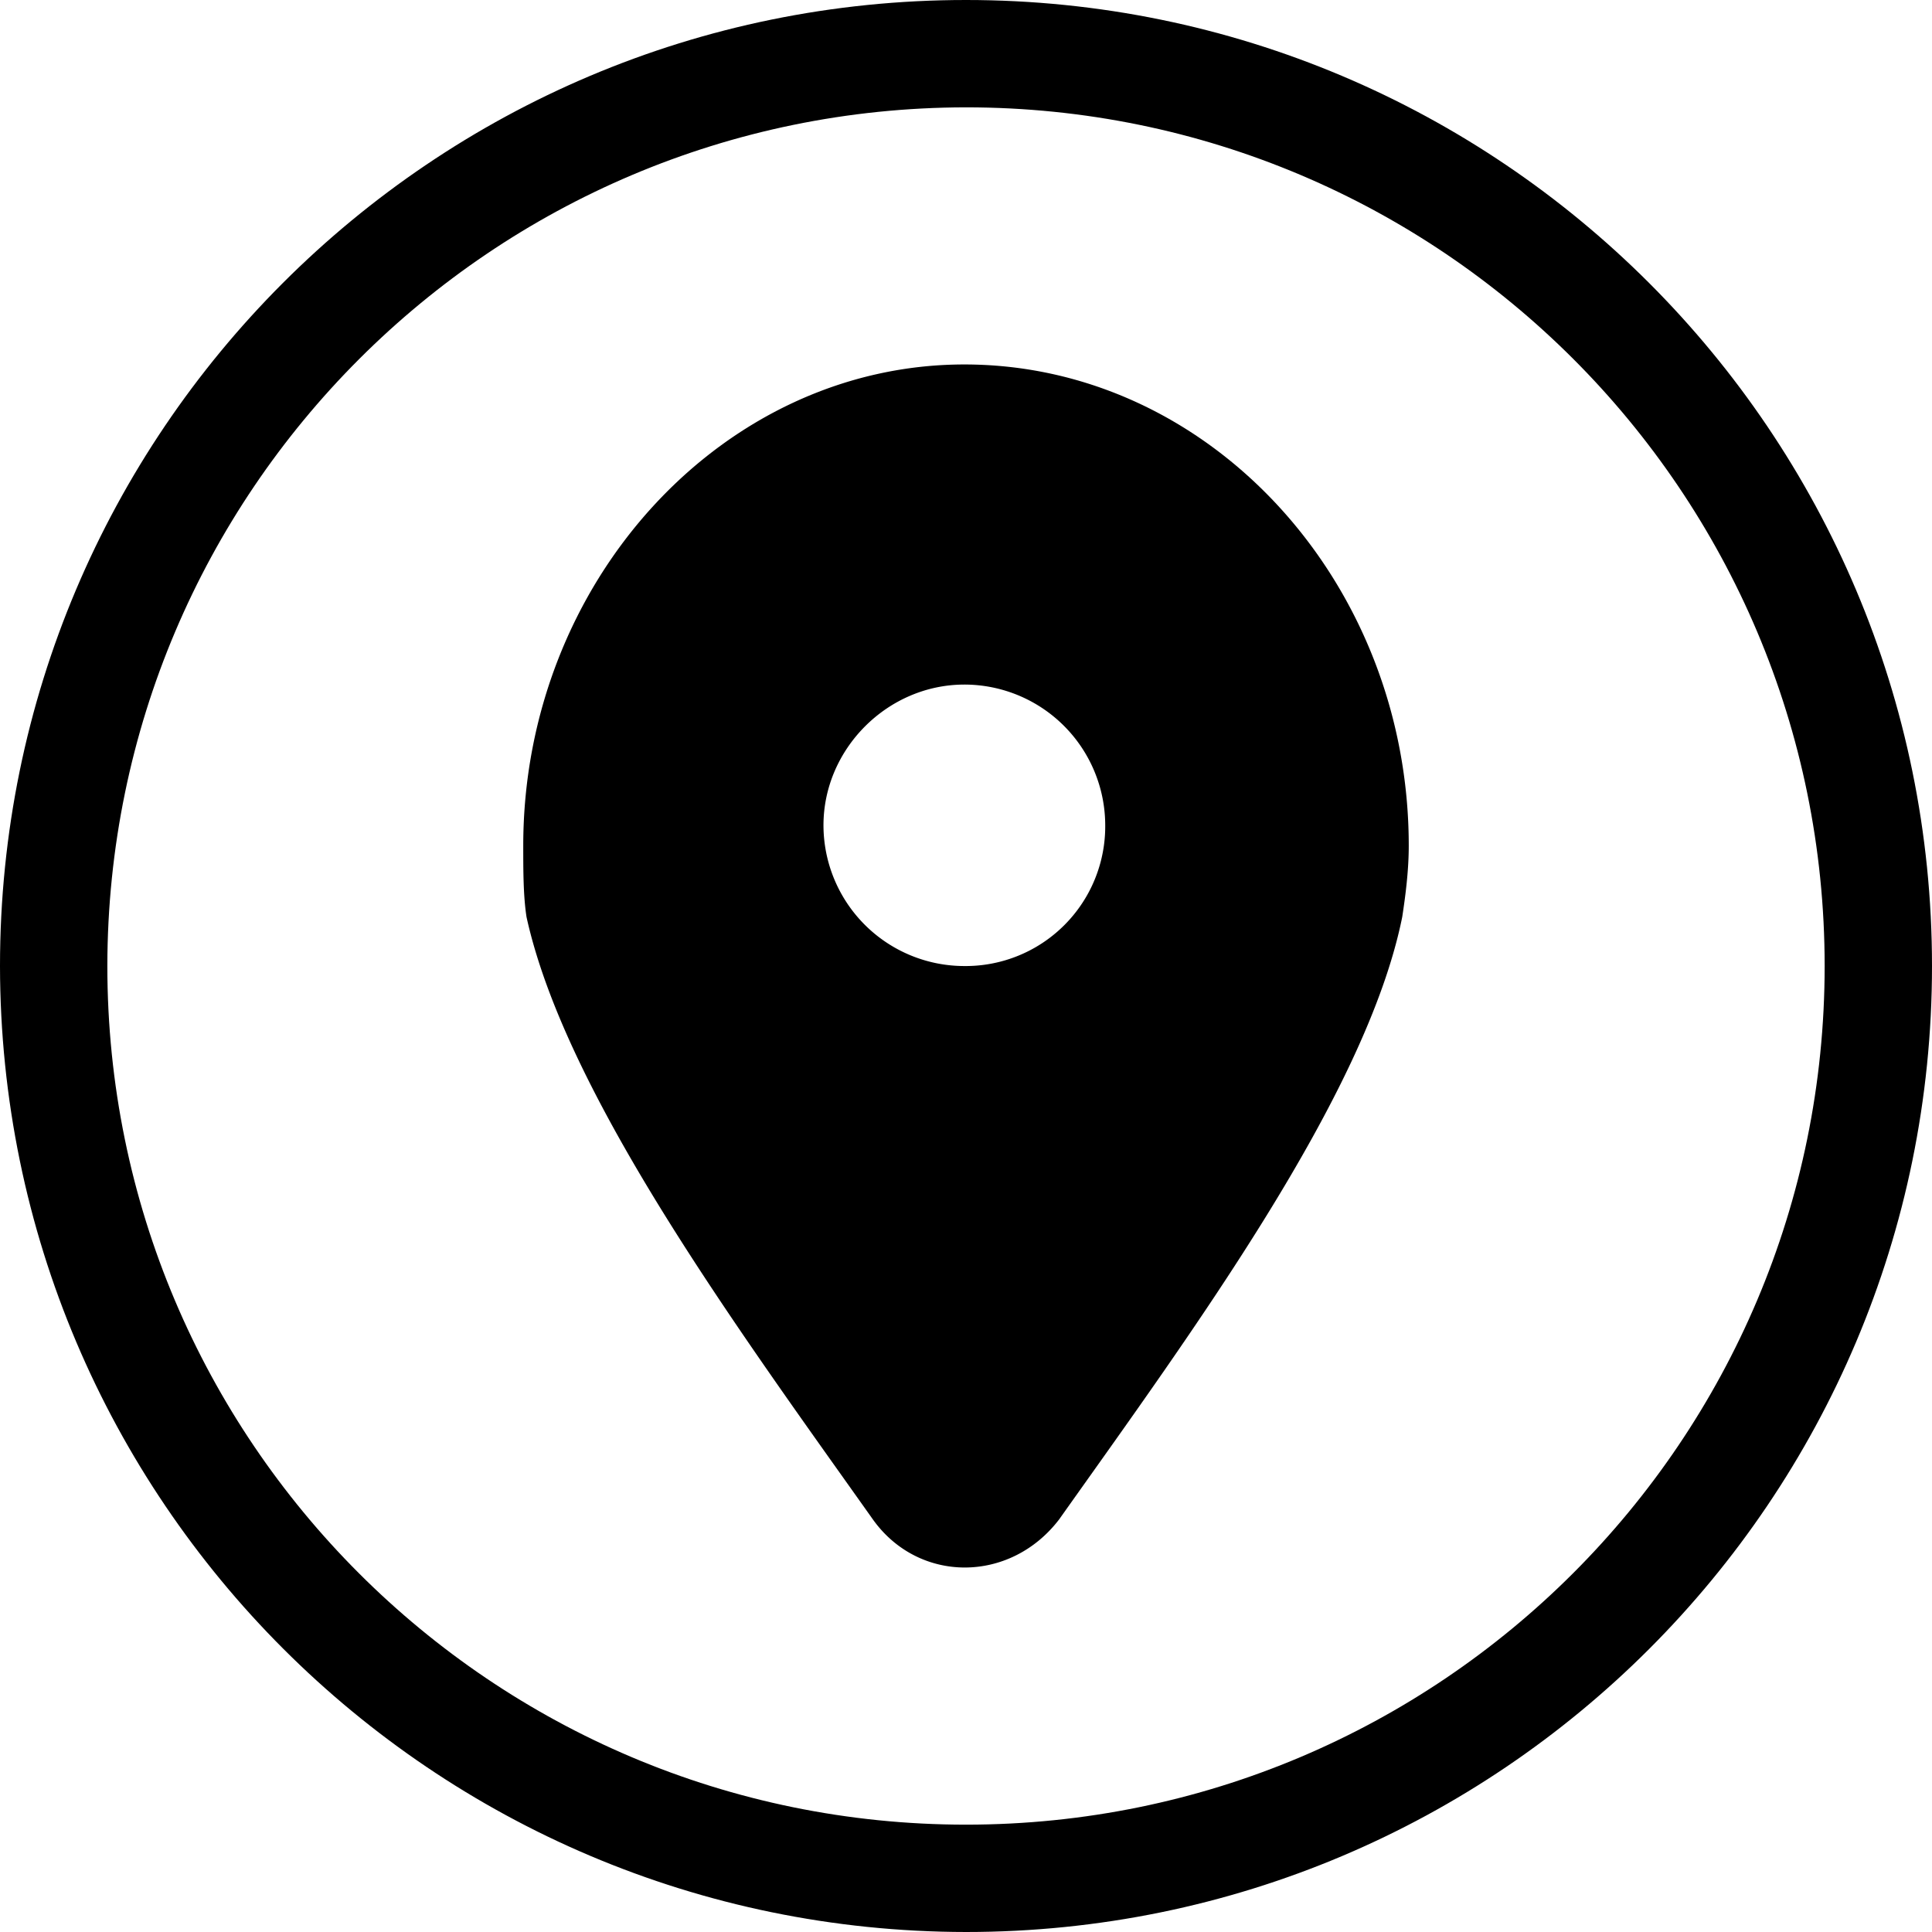 <svg width="48" height="48" xmlns="http://www.w3.org/2000/svg"><g  fill-rule="evenodd"><path d="M23.96 9.055c6.088 0 11.04 5.403 11.04 11.956 0 .62-.081 1.24-.162 1.771-.893 4.428-5.196 10.273-8.524 14.967-1.218 1.594-3.491 1.594-4.628 0-3.328-4.694-7.63-10.539-8.605-14.967C13 22.251 13 21.631 13 21.012c0-6.554 4.952-11.957 10.96-11.957zm0 7.953a3.501 3.501 0 013.499 3.496 3.47 3.47 0 01-3.5 3.497 3.502 3.502 0 01-3.5-3.497c0-1.902 1.596-3.496 3.5-3.496z"/><path d="M24 48c13.255 0 24-10.745 24-24S37.255 0 24 0 0 10.745 0 24c.015 13.249 10.751 23.985 24 24zm0-45.333c11.782 0 21.333 9.55 21.333 21.333 0 11.782-9.55 21.333-21.333 21.333-11.782 0-21.333-9.55-21.333-21.333C2.68 12.223 12.223 2.68 24 2.667z" fill-rule="nonzero"/></g></svg>